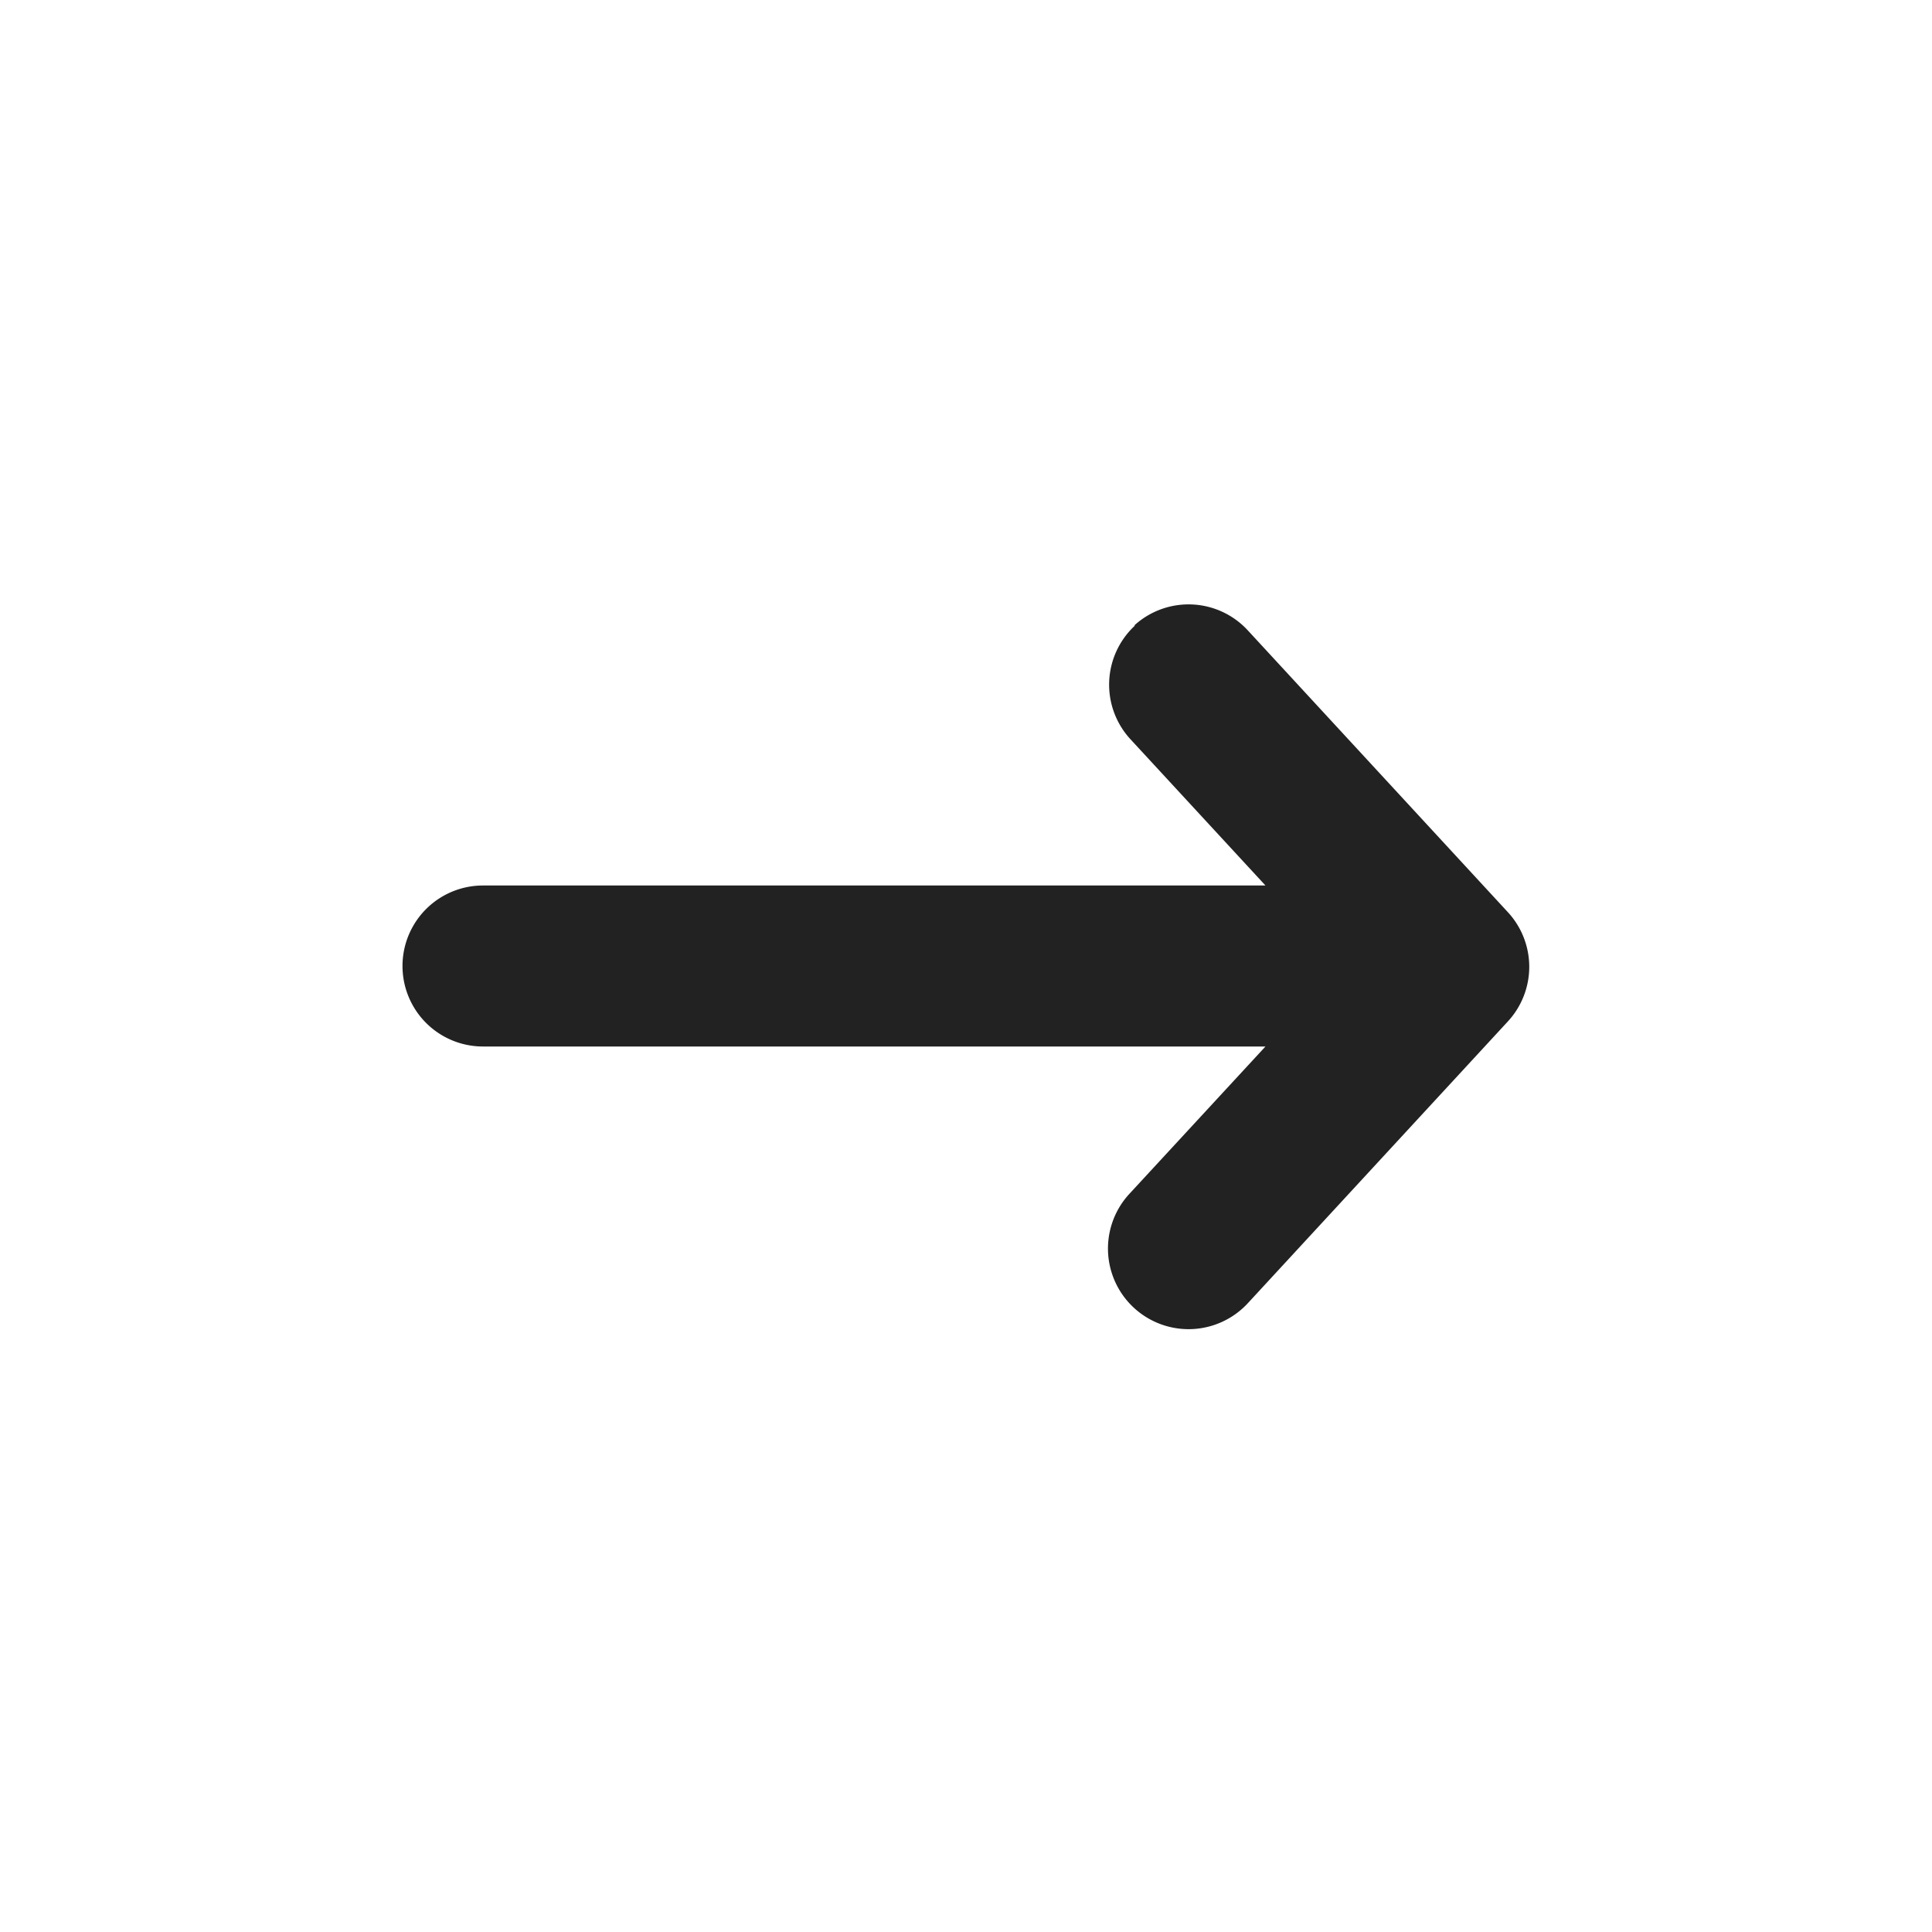 <svg xmlns="http://www.w3.org/2000/svg" width="24" height="24" viewBox="0 0 24 24">
                                        <path fill="#222" fill-rule="evenodd" d="M14.09 7.77a1 1 0 0 1 1.41.06l3.23 3.5a1 1 0 0 1 0 1.36l-3.23 3.5a1 1 0 0 1-1.47-1.36L15.72 13H6a1 1 0 1 1 0-2h9.72l-1.68-1.82a1 1 0 0 1 .06-1.41z"></path>
                                    </svg>